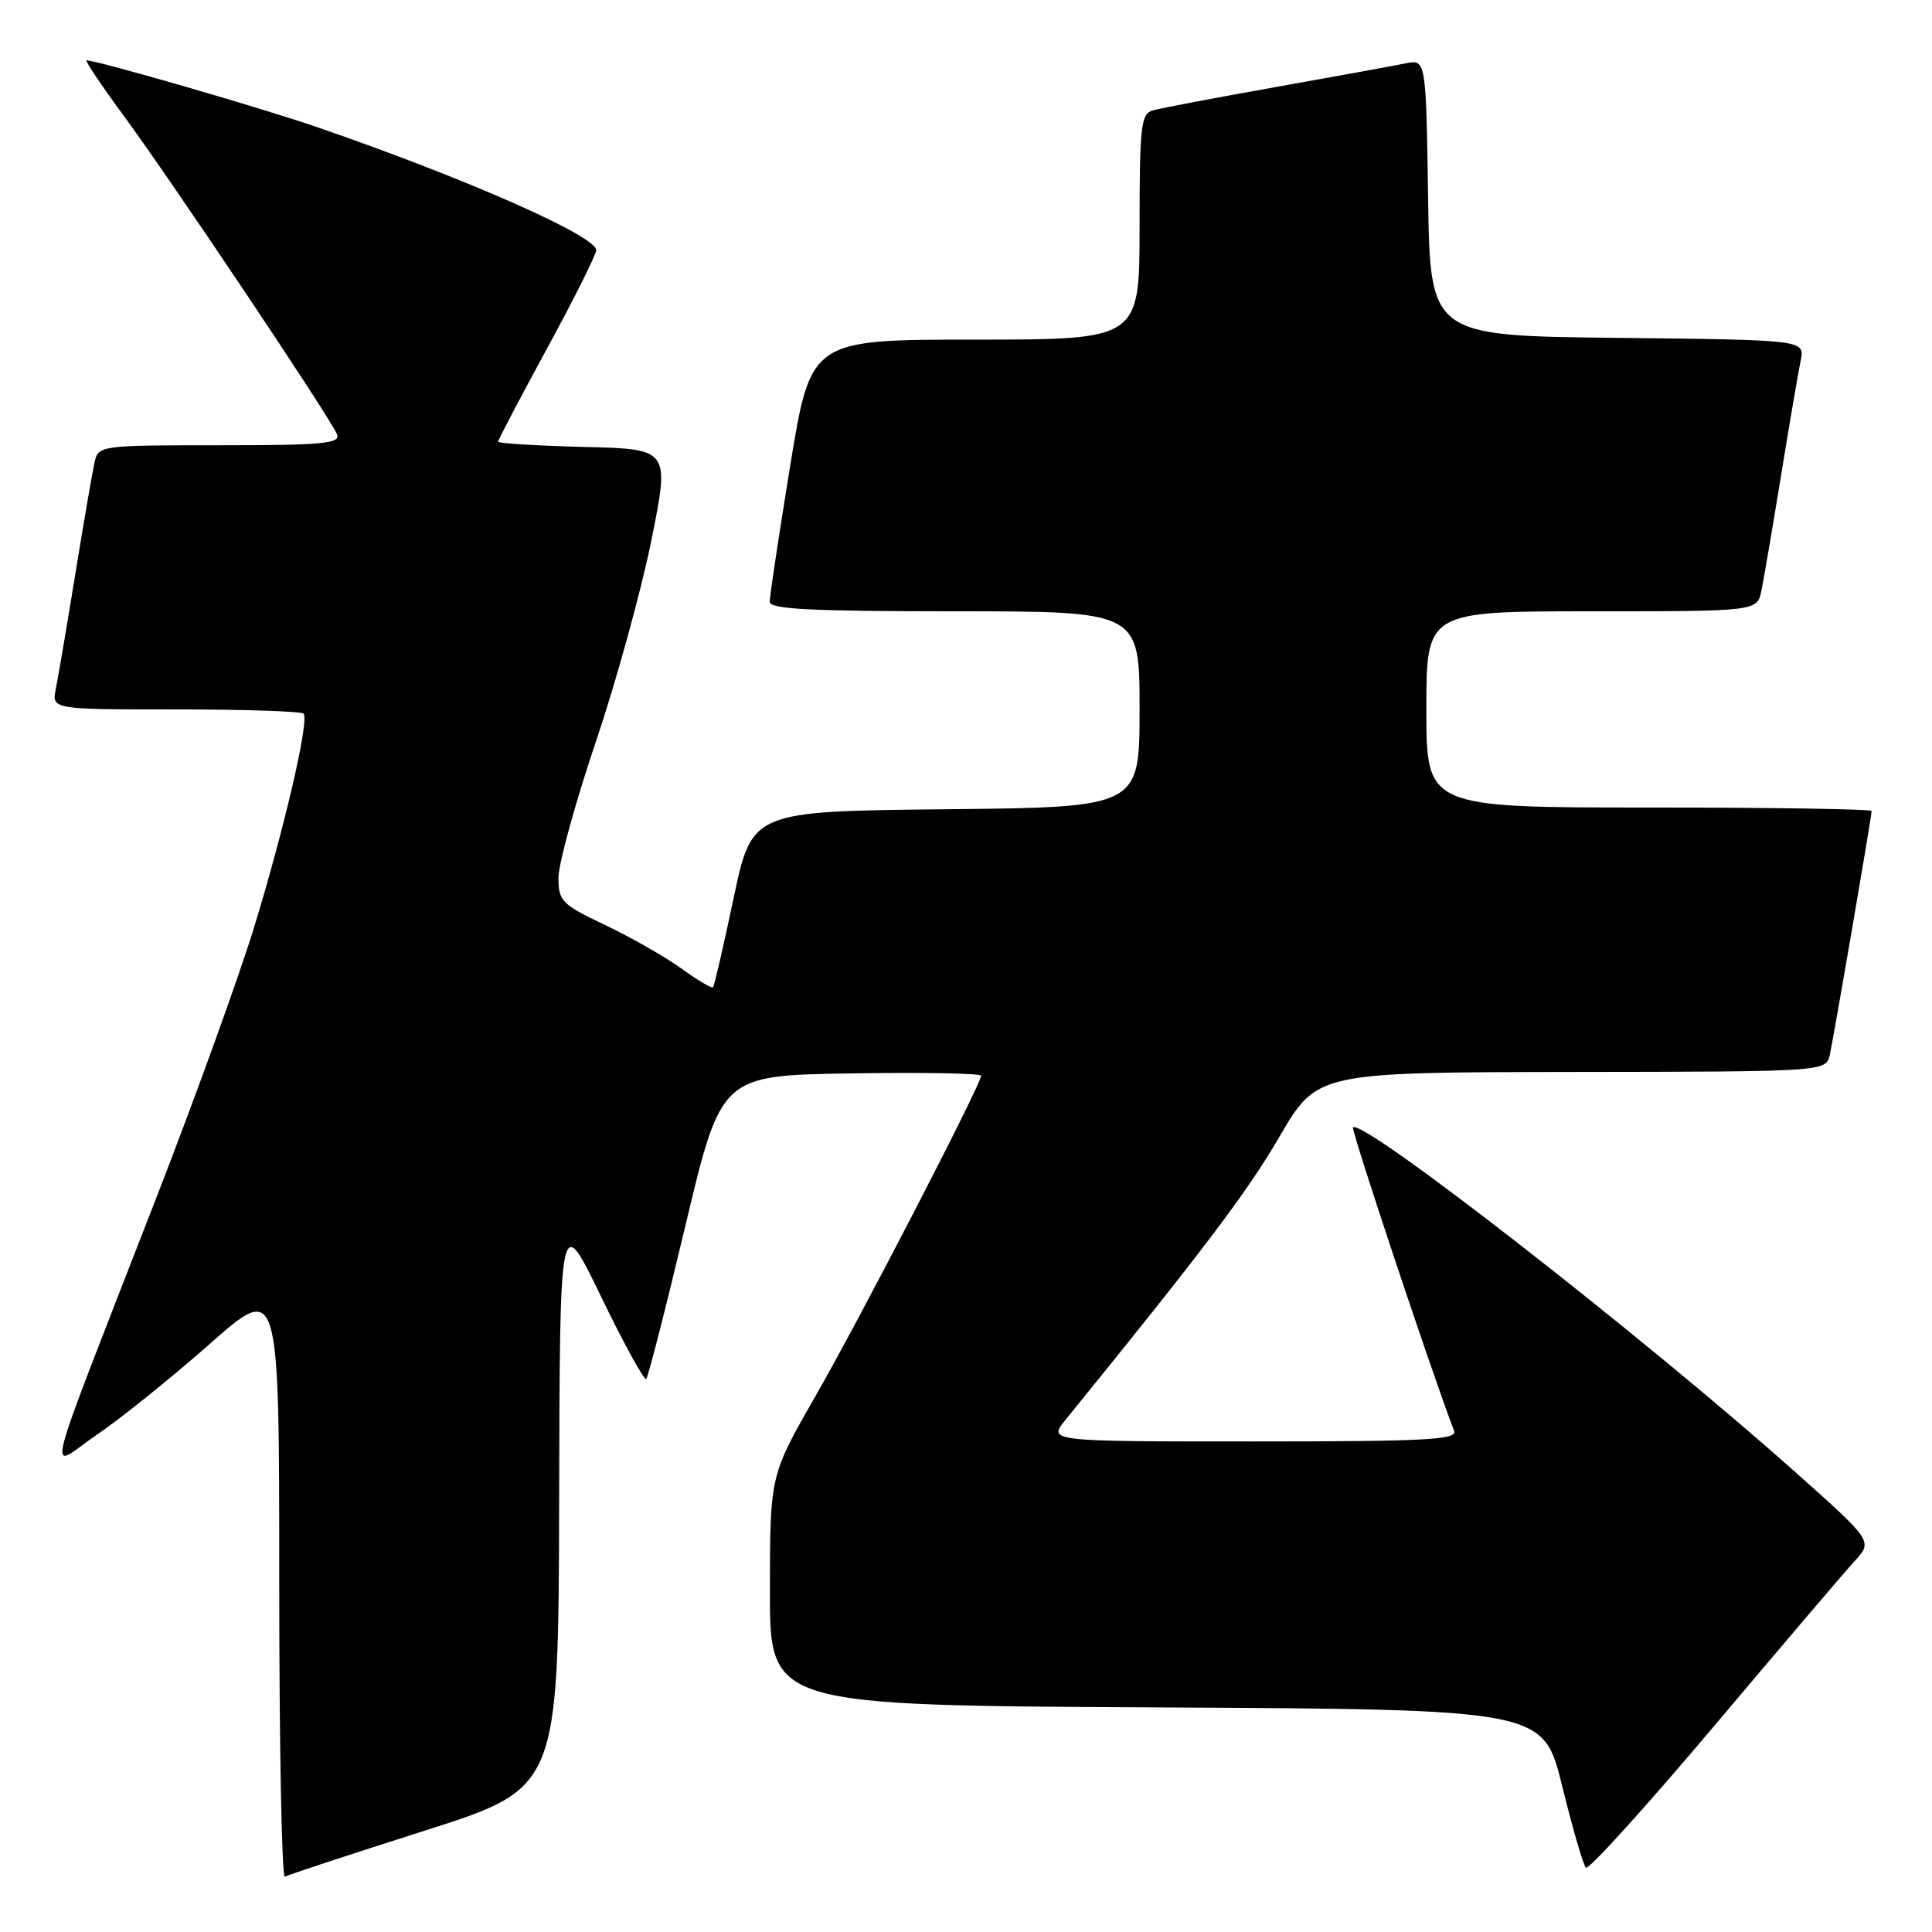 <?xml version="1.0" encoding="UTF-8" standalone="no"?>
<!DOCTYPE svg PUBLIC "-//W3C//DTD SVG 1.1//EN" "http://www.w3.org/Graphics/SVG/1.1/DTD/svg11.dtd" >
<svg xmlns="http://www.w3.org/2000/svg" xmlns:xlink="http://www.w3.org/1999/xlink" version="1.1" viewBox="0 0 256 256">
 <g >
 <path fill="currentColor"
d=" M 56.25 242.58 C 74.00 236.93 74.00 236.93 74.09 198.71 C 74.18 160.50 74.18 160.50 79.66 171.84 C 82.68 178.08 85.37 182.97 85.63 182.71 C 85.89 182.44 88.23 173.29 90.83 162.36 C 95.56 142.50 95.56 142.50 112.78 142.23 C 122.25 142.08 130.00 142.22 130.00 142.54 C 130.00 143.67 114.00 174.64 108.05 185.00 C 102.03 195.50 102.03 195.50 102.02 210.74 C 102.00 225.98 102.00 225.98 153.25 226.24 C 204.50 226.50 204.50 226.50 207.00 236.68 C 208.38 242.28 209.79 247.14 210.14 247.48 C 210.48 247.82 218.09 239.42 227.05 228.80 C 236.00 218.19 244.41 208.31 245.74 206.86 C 248.17 204.22 248.17 204.22 237.83 195.01 C 217.74 177.10 180.54 148.12 179.28 149.39 C 178.99 149.68 189.74 181.96 192.68 189.61 C 193.13 190.78 188.87 191.00 166.03 191.00 C 138.86 191.00 138.86 191.00 141.18 188.14 C 159.42 165.69 165.28 157.93 169.50 150.68 C 174.50 142.09 174.50 142.09 208.23 142.04 C 241.96 142.00 241.96 142.00 242.46 139.75 C 243.01 137.25 248.00 108.18 248.00 107.46 C 248.00 107.21 234.72 107.00 218.50 107.00 C 189.00 107.00 189.00 107.00 189.00 94.00 C 189.00 81.00 189.00 81.00 210.92 81.00 C 232.84 81.00 232.84 81.00 233.40 78.25 C 233.71 76.74 234.88 69.88 236.00 63.00 C 237.12 56.12 238.29 49.27 238.60 47.77 C 239.15 45.04 239.15 45.04 214.33 44.77 C 189.50 44.50 189.50 44.50 189.23 26.18 C 188.95 7.85 188.95 7.85 186.23 8.40 C 184.73 8.71 176.97 10.12 169.00 11.54 C 161.03 12.96 153.71 14.35 152.75 14.63 C 151.18 15.08 151.00 16.71 151.00 30.07 C 151.00 45.00 151.00 45.00 129.21 45.00 C 107.43 45.00 107.43 45.00 104.70 61.75 C 103.20 70.96 101.98 79.06 101.99 79.75 C 102.00 80.72 107.57 81.00 126.50 81.00 C 151.00 81.00 151.00 81.00 151.00 93.98 C 151.00 106.97 151.00 106.97 125.32 107.23 C 99.64 107.50 99.64 107.50 97.21 119.00 C 95.87 125.33 94.65 130.65 94.48 130.82 C 94.32 131.00 92.42 129.88 90.27 128.32 C 88.11 126.77 83.57 124.18 80.18 122.57 C 74.43 119.84 74.00 119.40 74.00 116.30 C 74.00 114.47 76.23 106.34 78.97 98.24 C 81.70 90.13 85.01 78.10 86.33 71.50 C 88.74 59.50 88.74 59.50 77.37 59.22 C 71.12 59.06 66.00 58.75 66.00 58.52 C 66.00 58.29 68.92 52.72 72.50 46.15 C 76.08 39.58 79.00 33.72 79.00 33.15 C 79.00 31.26 61.63 23.60 42.00 16.84 C 34.64 14.30 12.88 8.00 11.48 8.00 C 11.21 8.00 13.39 11.26 16.33 15.25 C 22.72 23.93 43.88 55.52 44.66 57.56 C 45.13 58.78 42.72 59.00 29.13 59.00 C 13.26 59.00 13.03 59.03 12.53 61.25 C 12.25 62.49 11.11 69.12 9.99 76.00 C 8.87 82.88 7.71 89.74 7.40 91.25 C 6.84 94.00 6.84 94.00 23.25 94.00 C 32.28 94.00 39.92 94.25 40.22 94.56 C 41.03 95.36 37.70 109.72 33.63 123.00 C 31.69 129.32 26.00 145.07 20.99 158.00 C 5.12 198.88 6.21 194.61 12.82 190.12 C 15.98 187.98 22.71 182.56 27.78 178.09 C 37.00 169.95 37.00 169.95 37.00 209.53 C 37.00 231.31 37.34 248.92 37.75 248.67 C 38.16 248.43 46.49 245.69 56.25 242.58 Z "/>
</g>
</svg>